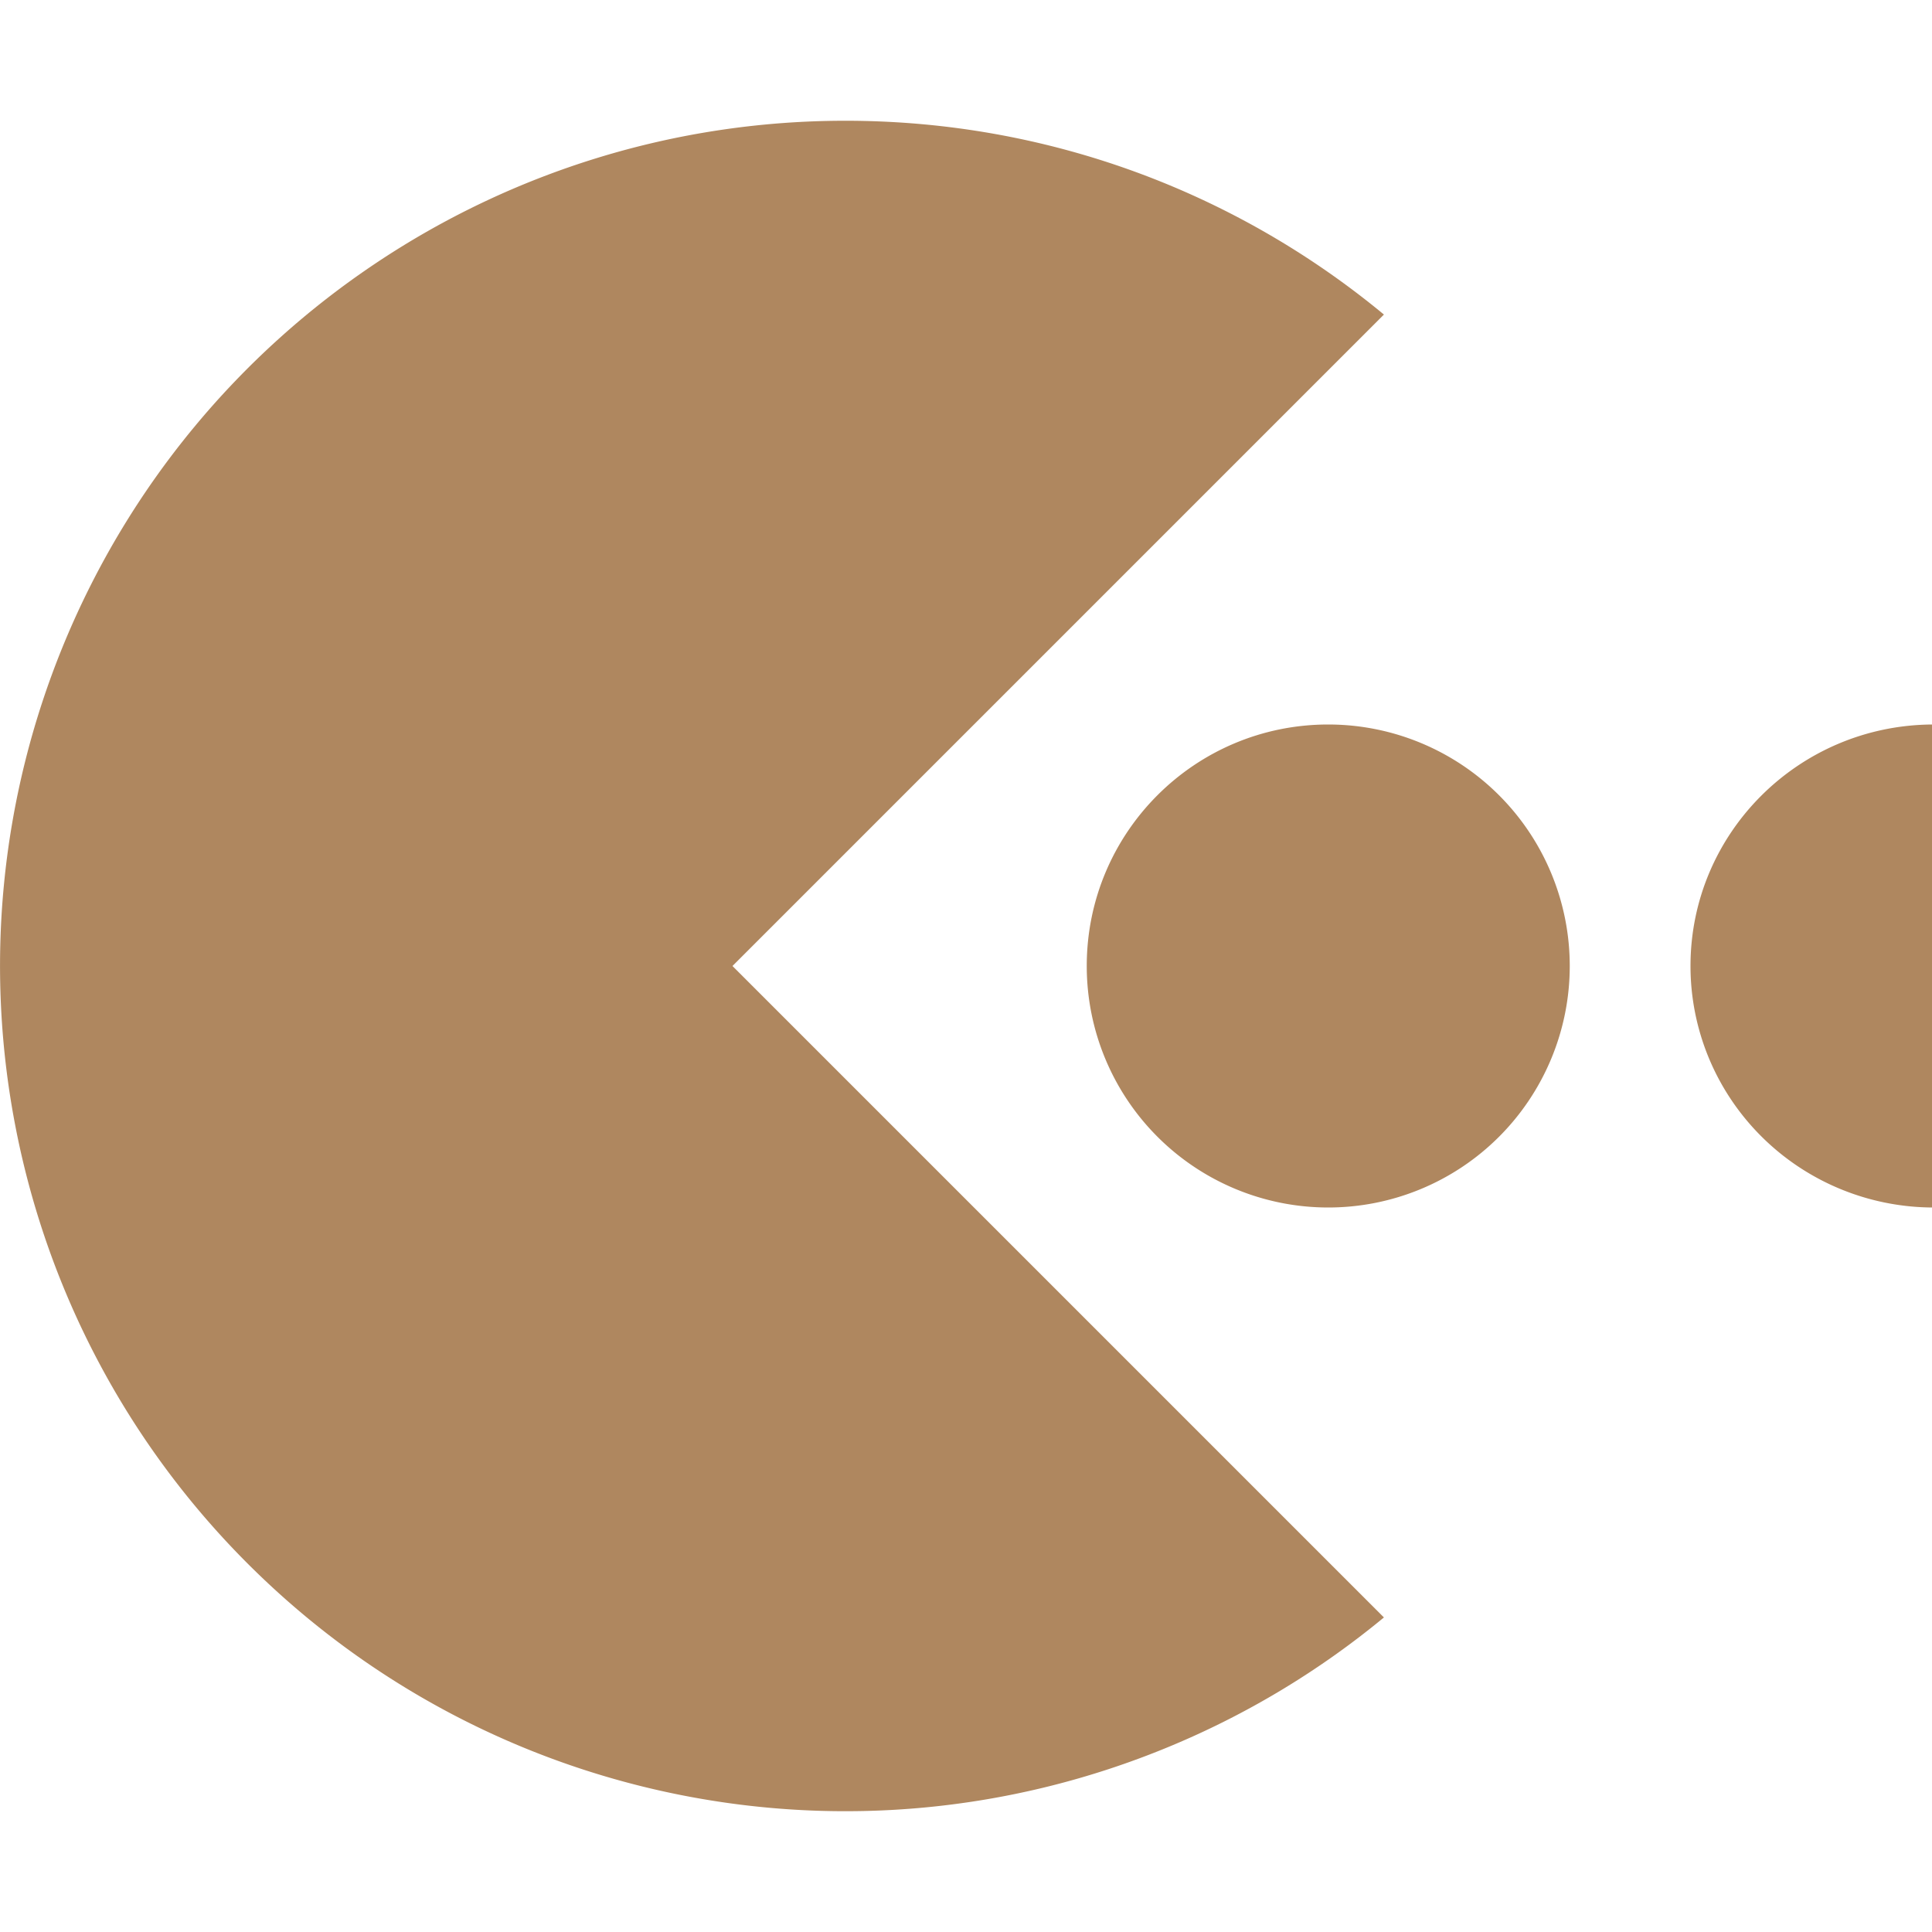 <svg xmlns="http://www.w3.org/2000/svg" width="16" height="16" version="1.1">
 <path style="fill:#af875f" d="M 7 1 C 4.169 1 1.617 2.707 0.533 5.322 C -0.55 7.938 0.049 10.947 2.051 12.949 C 4.053 14.951 7.062 15.55 9.678 14.467 A 6.993 6.993 0 0 0 11.461 13.395 L 6.066 8 L 11.461 2.605 C 10.25 1.603 8.695 1 7 1 z M 11 6 C 9.895 6 9 6.895 9 8 A 2 2 0 1 0 11 6 z M 16 6 C 14.894 6.008 14 6.9 14 8 A 2.015 2 0 0 0 15.244 9.848 A 2.012 1.997 0 0 0 16 10 L 16 6 z"/>
</svg>
